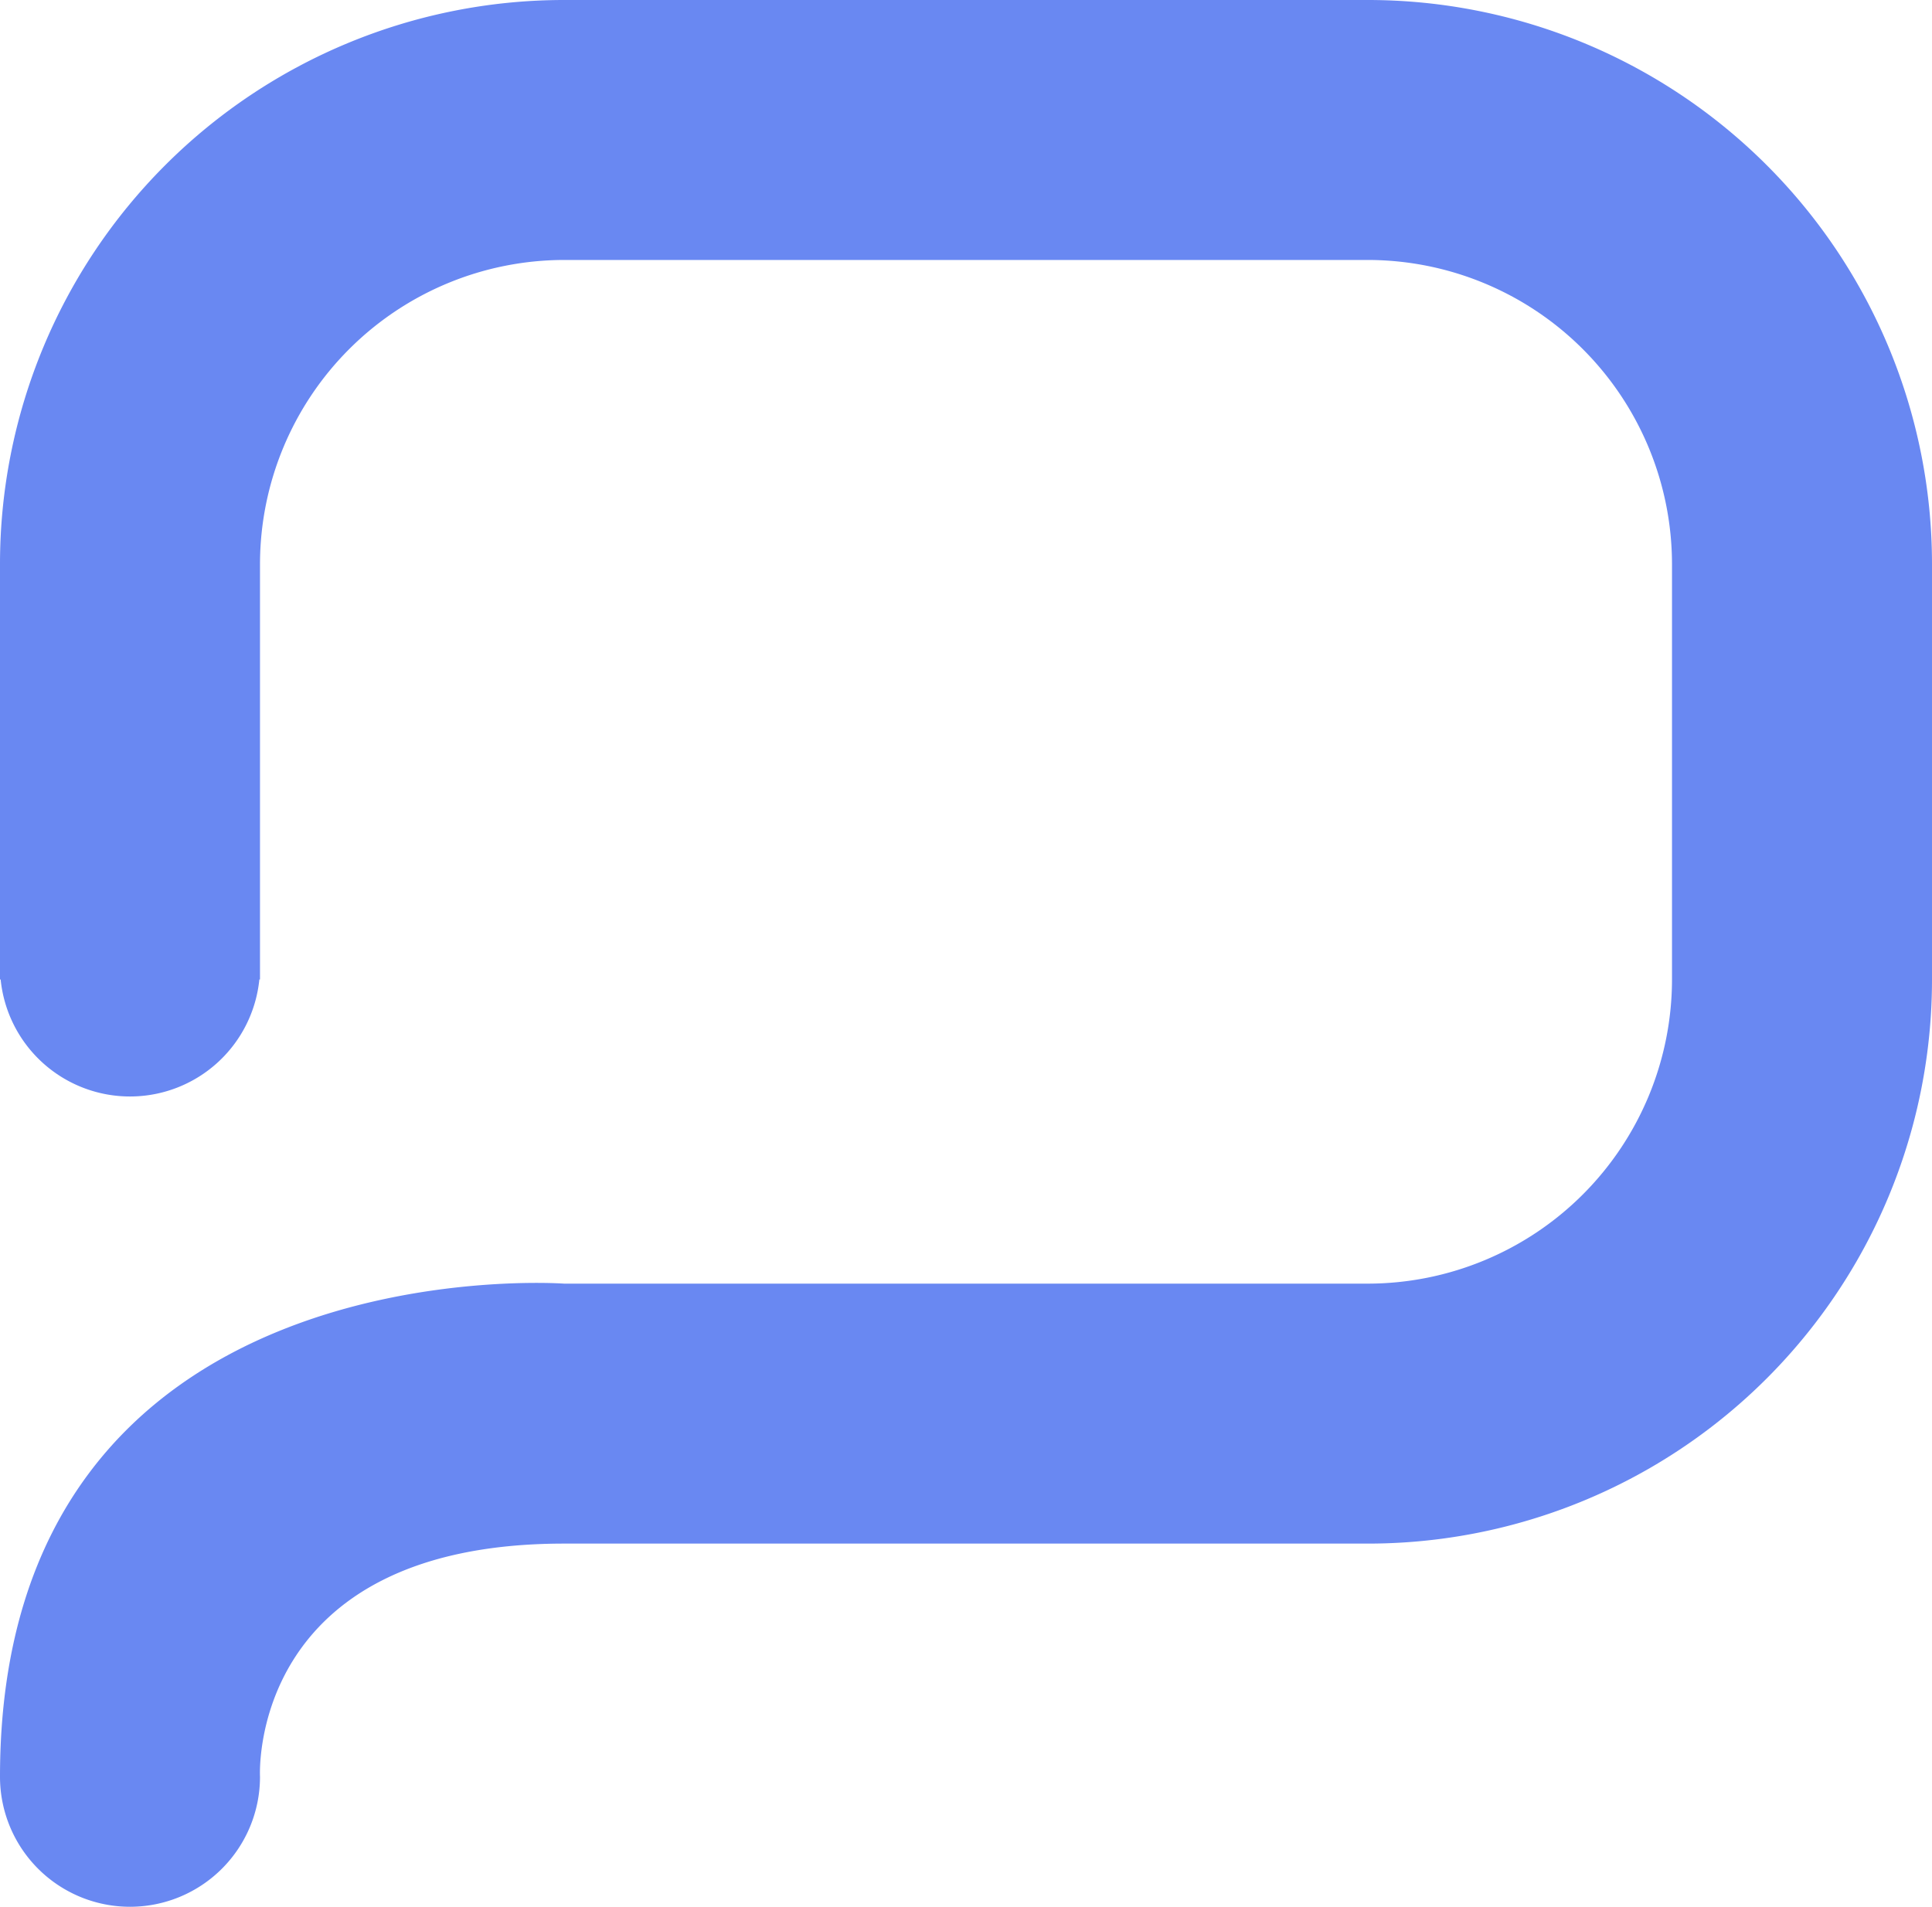 <svg xmlns="http://www.w3.org/2000/svg" viewBox="0 0 297.23 293.39"><defs><style>.cls-1{fill:#6988f2;}</style></defs><g id="Layer_2" data-name="Layer 2"><g id="logos"><path id="messages" class="cls-1" d="M210.44,0H86.78A86.78,86.78,0,0,0,0,86.78v62H0v1.93H.1a20,20,0,0,0,39.8,0H40V148.8h0v-62A46.84,46.84,0,0,1,86.78,40H210.44a46.84,46.84,0,0,1,46.79,46.78v63.94a46.84,46.84,0,0,1-46.79,46.79H86.78S0,191.18,0,273.39a20,20,0,0,0,40,0s-2-35.88,46.78-35.88H210.44a86.79,86.79,0,0,0,86.79-86.79V86.78A86.79,86.79,0,0,0,210.44,0Z"/></g></g></svg>